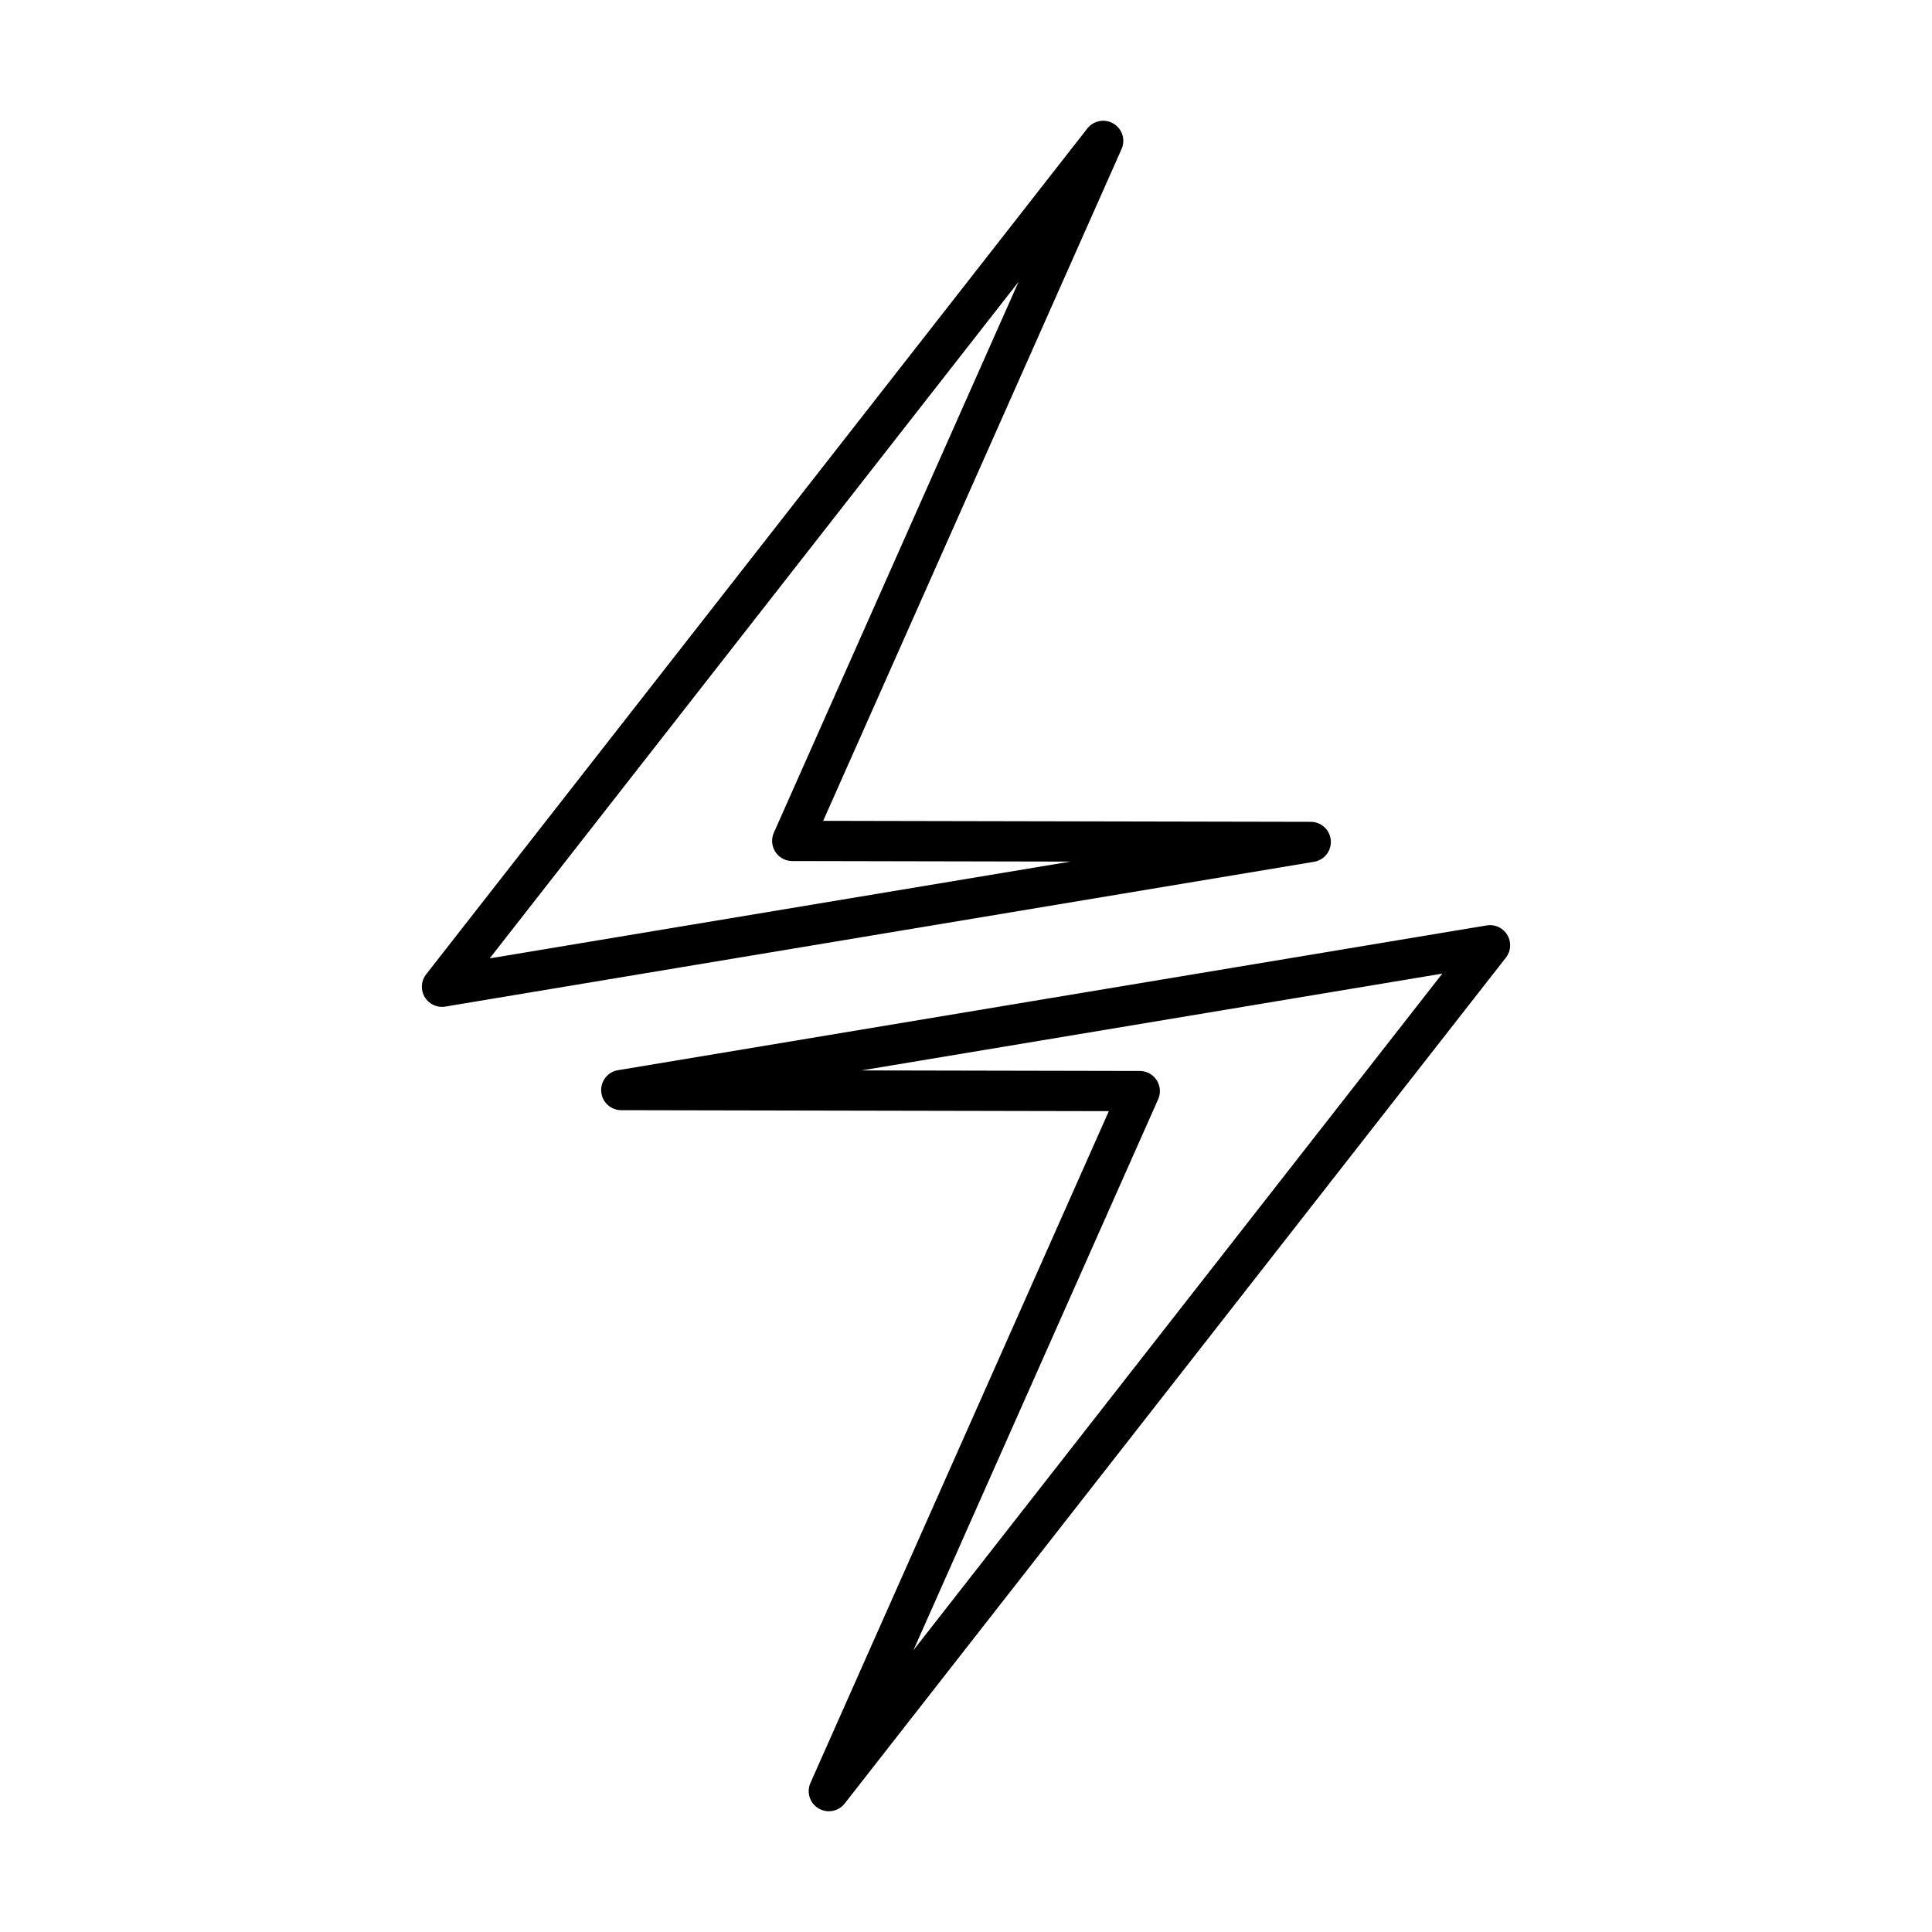 <svg xmlns="http://www.w3.org/2000/svg" width="1em" height="1em" viewBox="0 0 48 48"><path fill="none" stroke="currentColor" stroke-linecap="round" stroke-linejoin="round" d="m32.565 20.918l-21.584 3.597L27.408 3.5l-7.725 17.392zm-17.13 6.164l21.584-3.597L20.592 44.5l7.725-17.392z"/></svg>